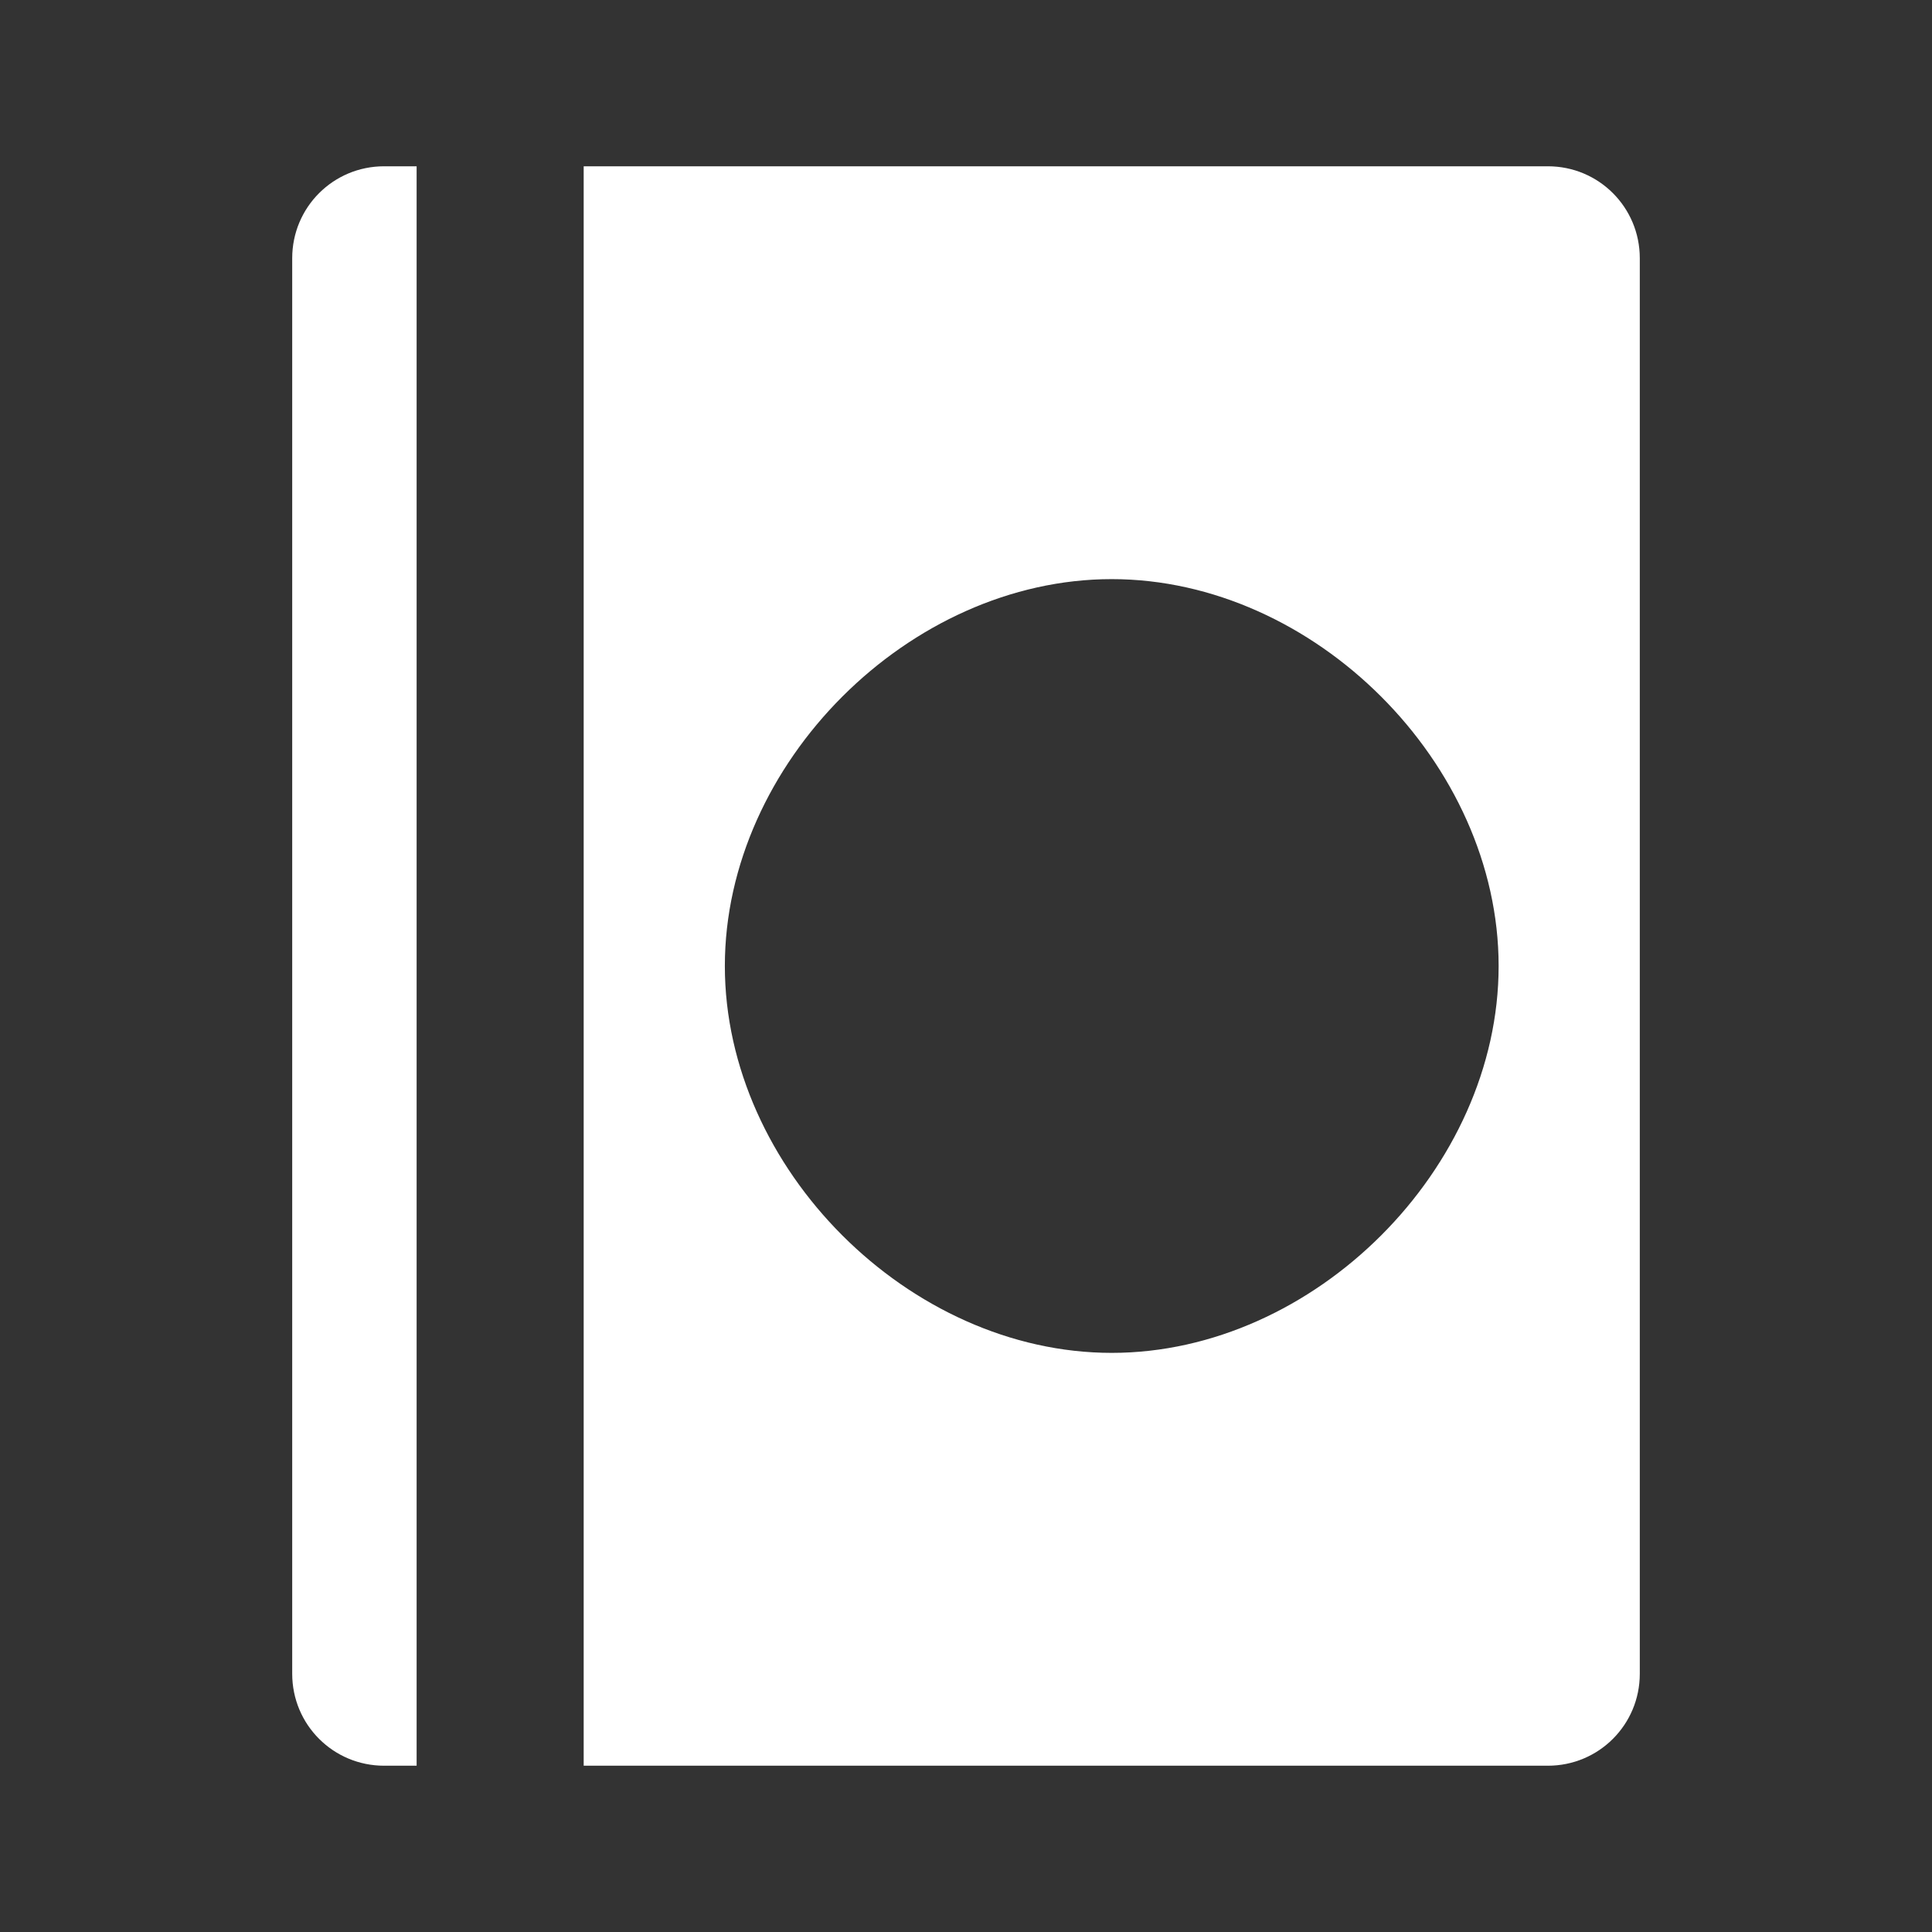 <?xml version="1.0" encoding="UTF-8" standalone="no"?>
<svg
   xmlns:dc="http://purl.org/dc/elements/1.1/"
   xmlns:cc="http://creativecommons.org/ns#"
   xmlns:rdf="http://www.w3.org/1999/02/22-rdf-syntax-ns#"
   xmlns:svg="http://www.w3.org/2000/svg"
   xmlns="http://www.w3.org/2000/svg"
   viewBox="0 0 192 192"
   height="192"
   width="192"
   id="svg157"
   version="1.1">
  <rect x="0" y="0" width="192" height="192" fill="#333333" stroke="none"/>
  <defs
     id="defs161" />
  <path
     id="rect6134"
     d="M 38.176 16.525 C 33.114 16.525 29.039 20.602 29.039 25.664 L 29.039 166.336 C 29.039 171.398 33.114 175.475 38.176 175.475 L 41.404 175.475 L 41.404 16.525 L 38.176 16.525 z M 58.006 16.525 L 58.006 175.475 L 153.824 175.475 C 158.886 175.475 162.961 171.398 162.961 166.336 L 162.961 25.664 C 162.961 20.602 158.886 16.525 153.824 16.525 L 58.006 16.525 z M 110.484 57.553 C 130.615 57.553 148.931 75.869 148.932 96 C 148.932 116.131 130.616 134.447 110.484 134.447 C 90.352 134.448 72.035 116.132 72.035 96 C 72.035 75.869 90.353 57.552 110.484 57.553 z "
     style="opacity:1;fill:#ffffff;fill-opacity:1;stroke:none;stroke-width:4.779;stroke-linecap:square;stroke-linejoin:miter;stroke-miterlimit:4;stroke-dasharray:none;stroke-opacity:1;paint-order:fill markers stroke" />
</svg>
